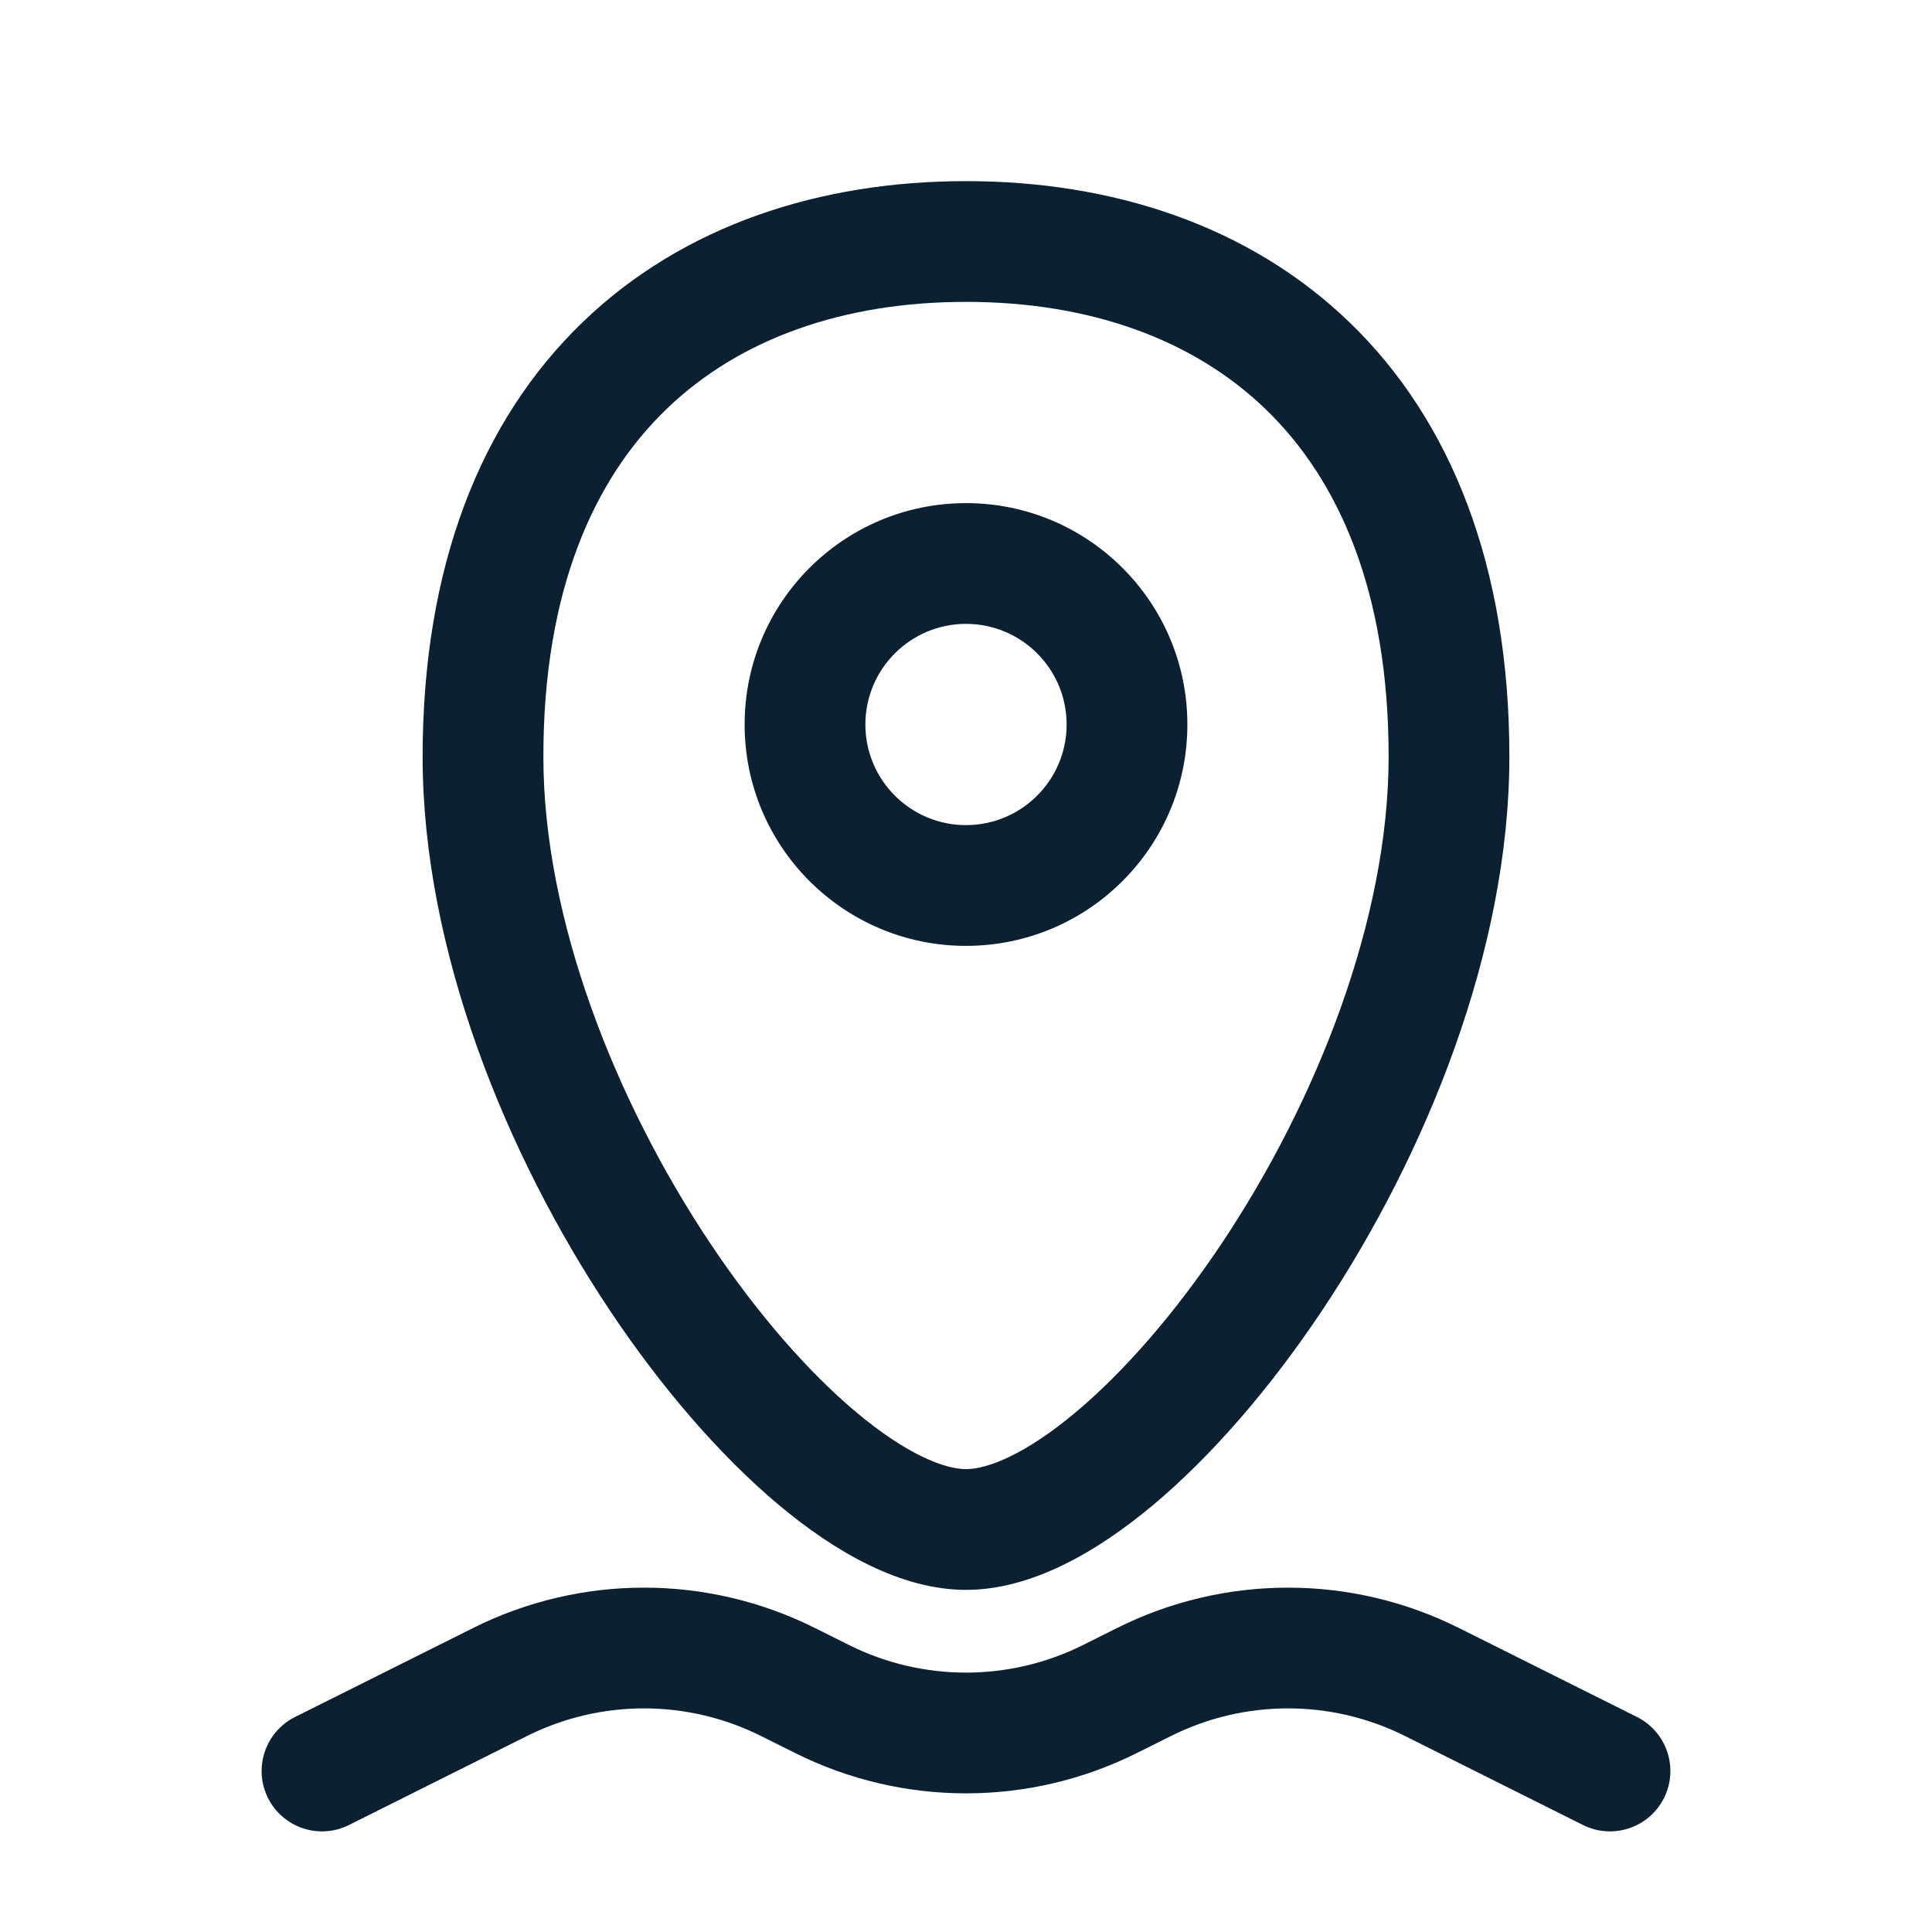 <svg width="24" height="24" viewBox="0 0 24 24" fill="none" xmlns="http://www.w3.org/2000/svg">
<path fill-rule="evenodd" clip-rule="evenodd" d="M8.278 5.083C7.37 5.959 6.75 7.347 6.75 9.4C6.75 11.414 7.64 13.671 8.82 15.441C9.407 16.32 10.044 17.047 10.64 17.546C11.263 18.068 11.734 18.25 12 18.25C12.266 18.25 12.737 18.068 13.36 17.546C13.956 17.047 14.593 16.32 15.18 15.441C16.36 13.671 17.25 11.414 17.25 9.4C17.25 7.347 16.63 5.959 15.722 5.083C14.807 4.2 13.511 3.75 12 3.75C10.489 3.75 9.193 4.2 8.278 5.083ZM7.237 4.003C8.494 2.791 10.197 2.25 12 2.25C13.803 2.25 15.507 2.791 16.763 4.003C18.027 5.222 18.75 7.035 18.75 9.4C18.75 11.804 17.711 14.348 16.428 16.273C15.782 17.242 15.053 18.085 14.323 18.697C13.62 19.285 12.805 19.75 12 19.75C11.195 19.75 10.38 19.285 9.677 18.697C8.947 18.085 8.218 17.242 7.572 16.273C6.289 14.348 5.25 11.804 5.25 9.4C5.25 7.035 5.973 5.222 7.237 4.003Z" fill="#0B2131"/>
<path fill-rule="evenodd" clip-rule="evenodd" d="M12 7.75C11.31 7.75 10.75 8.31 10.75 9C10.75 9.69 11.31 10.25 12 10.25C12.69 10.25 13.25 9.69 13.25 9C13.25 8.31 12.69 7.75 12 7.75ZM9.25 9C9.25 7.481 10.481 6.25 12 6.25C13.519 6.25 14.75 7.481 14.75 9C14.75 10.519 13.519 11.75 12 11.75C10.481 11.75 9.25 10.519 9.25 9Z" fill="#0B2131"/>
<path fill-rule="evenodd" clip-rule="evenodd" d="M9.453 21.565C8.538 21.108 7.462 21.108 6.547 21.565L4.335 22.671C3.965 22.856 3.514 22.706 3.329 22.335C3.144 21.965 3.294 21.515 3.665 21.329L5.876 20.224C7.213 19.555 8.787 19.555 10.124 20.224L10.547 20.435C11.461 20.892 12.539 20.892 13.454 20.435L13.876 20.224C15.213 19.555 16.787 19.555 18.124 20.224L20.335 21.329C20.706 21.515 20.856 21.965 20.671 22.335C20.486 22.706 20.035 22.856 19.665 22.671L17.453 21.565C16.538 21.108 15.461 21.108 14.547 21.565L14.124 21.776C12.787 22.445 11.213 22.445 9.876 21.776L9.453 21.565Z" fill="#0B2131"/>
</svg>
